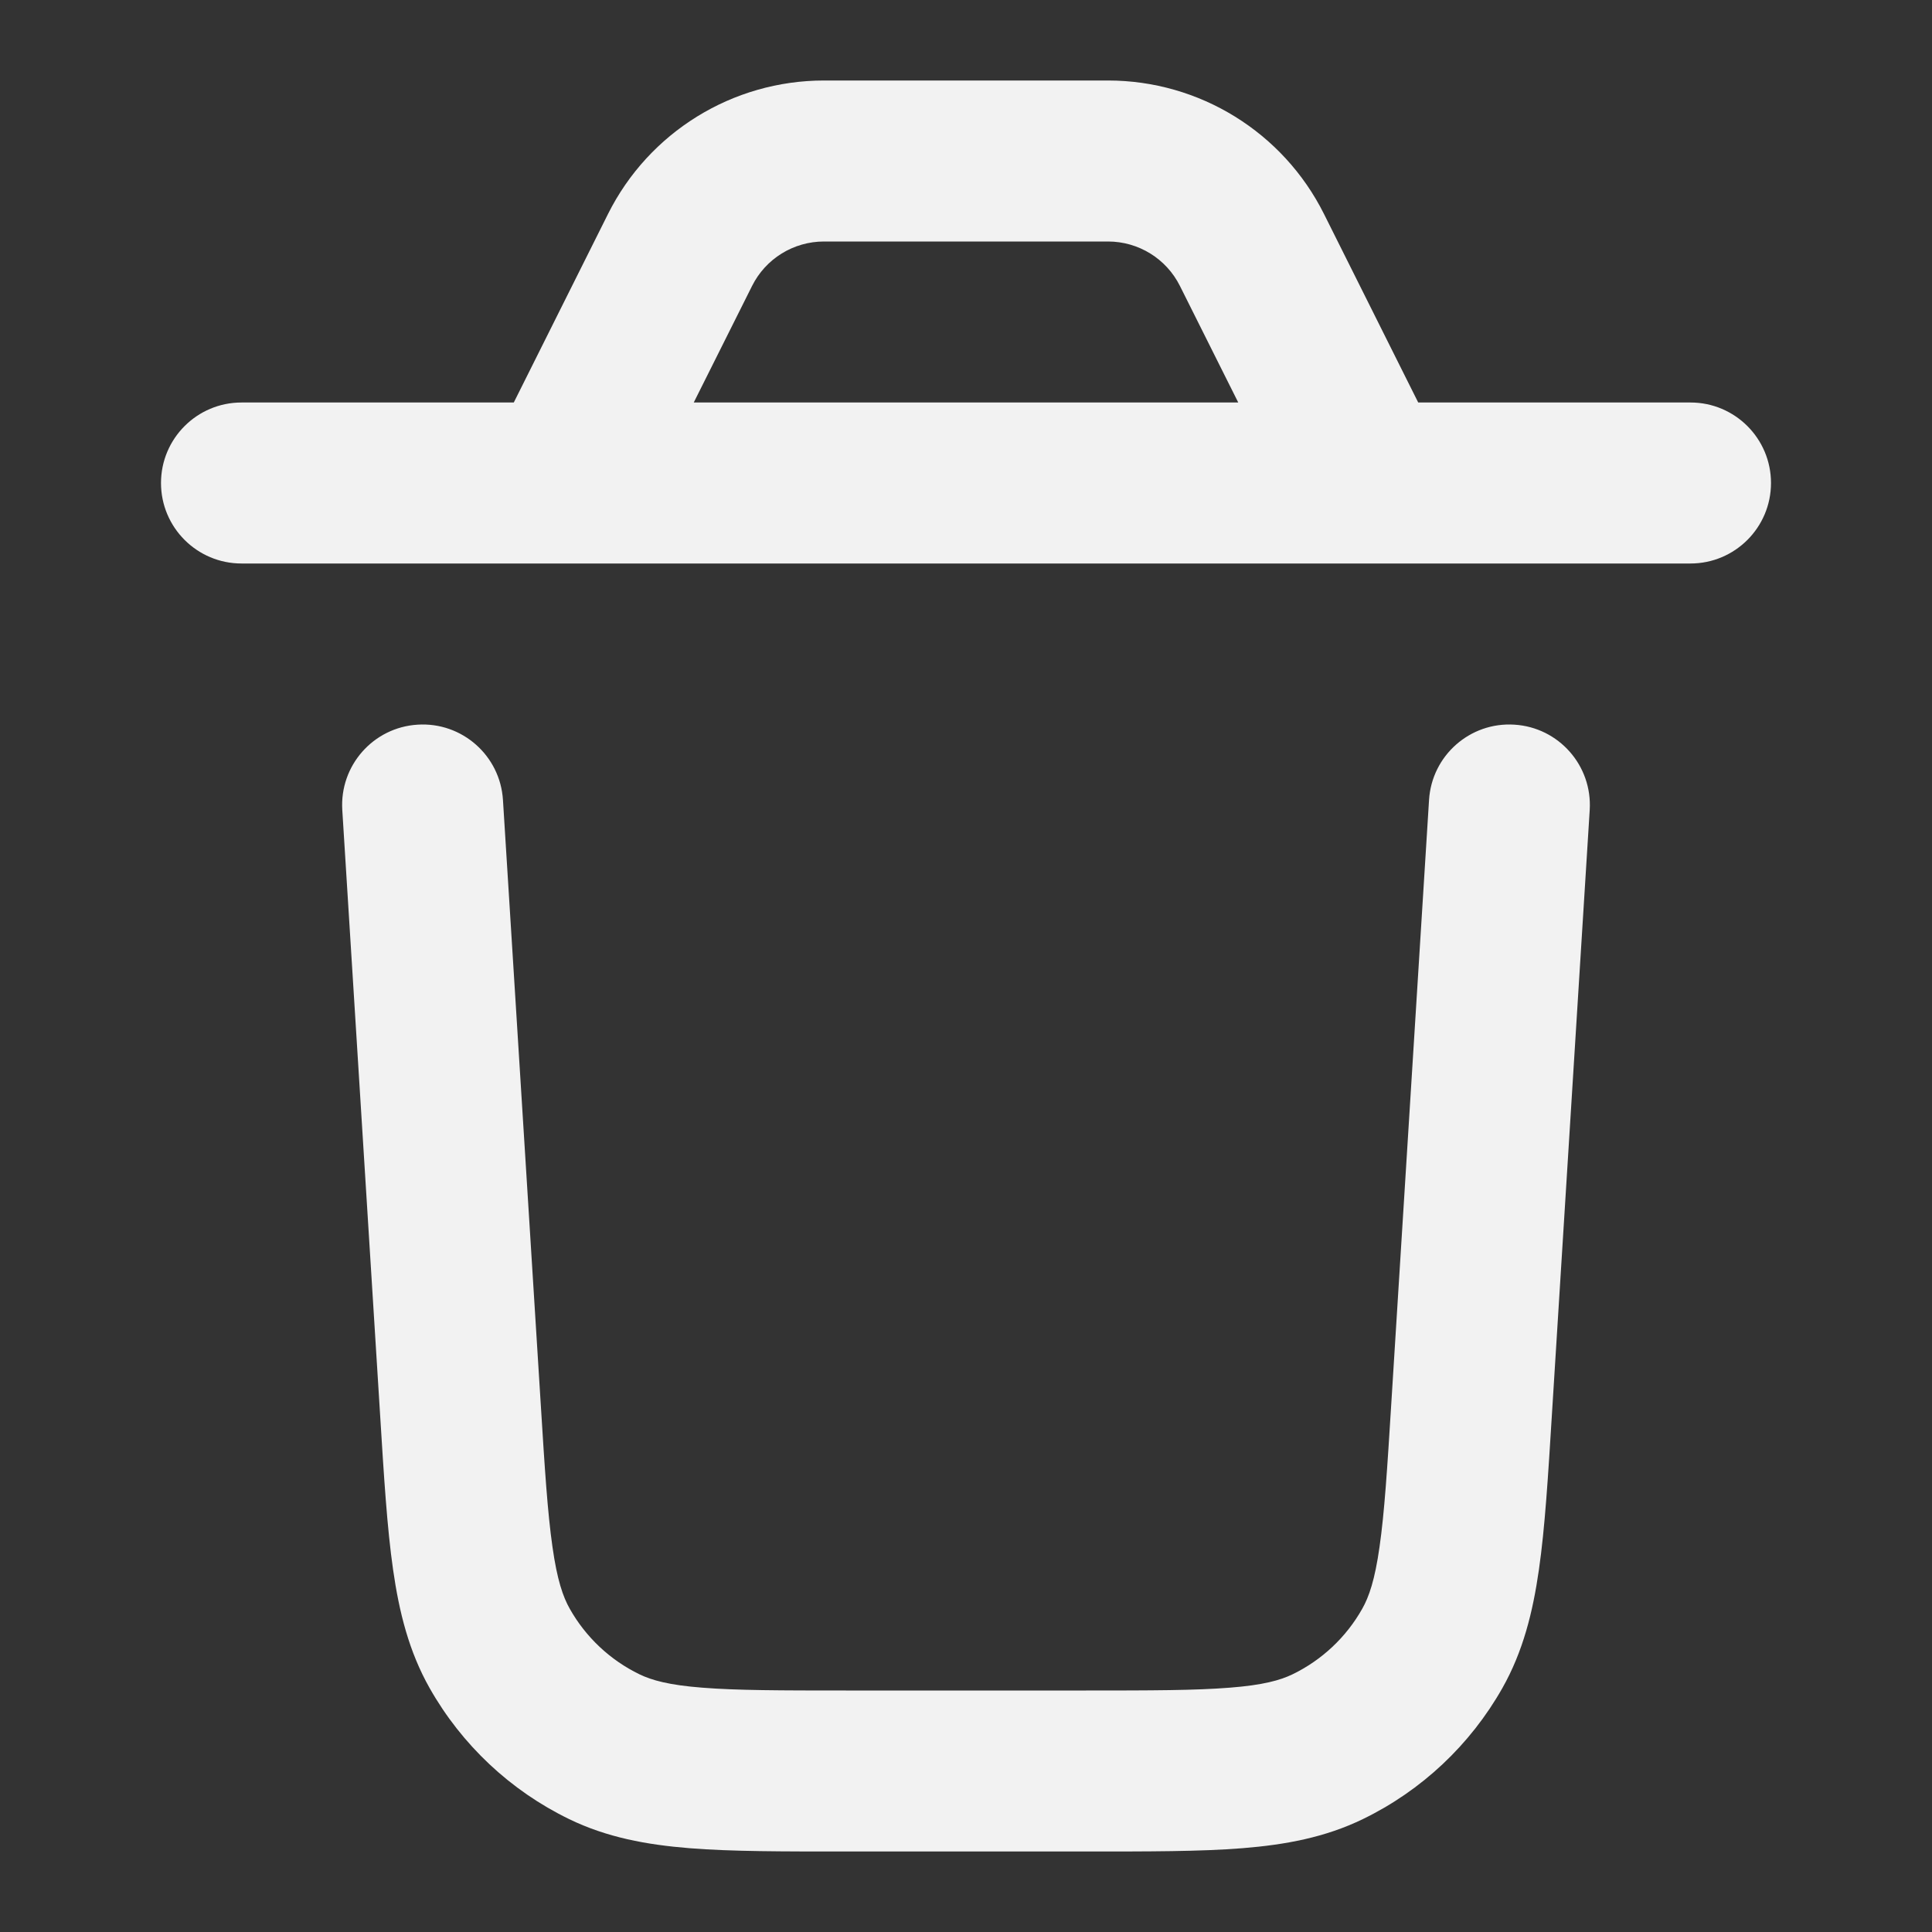 <svg width="24" height="24" viewBox="0 0 24 24" fill="none" xmlns="http://www.w3.org/2000/svg">
<rect x="0" y="0" width="24" height="24" fill="#333333" stroke="none"/>
<path d="M3 5C2.448 5 2 5.448 2 6C2 6.552 2.448 7 3 7V5ZM8.447 3.106L7.553 2.658V2.658L8.447 3.106ZM21 7C21.552 7 22 6.552 22 6C22 5.448 21.552 5 21 5V7ZM15.553 3.106L16.447 2.658V2.658L15.553 3.106ZM6.248 9.938C6.214 9.386 5.739 8.967 5.188 9.002C4.636 9.036 4.218 9.511 4.252 10.062L6.248 9.938ZM19.748 10.062C19.782 9.511 19.364 9.036 18.812 9.002C18.261 8.967 17.786 9.386 17.752 9.938L19.748 10.062ZM18.281 17.499L17.283 17.437L18.281 17.499ZM7.507 21.698L7.069 22.597L7.507 21.698ZM6.207 20.477L5.337 20.97H5.337L6.207 20.477ZM16.493 21.698L16.056 20.799L16.493 21.698ZM17.793 20.477L18.663 20.97L17.793 20.477ZM3 7H7V5H3V7ZM7.894 6.447L9.342 3.553L7.553 2.658L6.106 5.553L7.894 6.447ZM10.236 3H13.764V1H10.236V3ZM7 7H17V5H7V7ZM17 7H21V5H17V7ZM14.658 3.553L16.106 6.447L17.894 5.553L16.447 2.658L14.658 3.553ZM13.764 3C14.143 3 14.489 3.214 14.658 3.553L16.447 2.658C15.939 1.642 14.9 1 13.764 1V3ZM9.342 3.553C9.511 3.214 9.857 3 10.236 3V1C9.1 1 8.061 1.642 7.553 2.658L9.342 3.553ZM13.491 21H10.509V23H13.491V21ZM6.717 17.437L6.248 9.938L4.252 10.062L4.721 17.562L6.717 17.437ZM17.752 9.938L17.283 17.437L19.279 17.562L19.748 10.062L17.752 9.938ZM10.509 21C9.7 21 9.151 20.999 8.725 20.965C8.311 20.933 8.097 20.873 7.944 20.799L7.069 22.597C7.538 22.825 8.031 22.916 8.566 22.959C9.09 23.001 9.731 23 10.509 23V21ZM4.721 17.562C4.769 18.338 4.808 18.979 4.883 19.499C4.959 20.03 5.081 20.517 5.337 20.97L7.078 19.985C6.994 19.837 6.921 19.627 6.863 19.216C6.802 18.793 6.767 18.245 6.717 17.437L4.721 17.562ZM7.944 20.799C7.579 20.622 7.277 20.338 7.078 19.985L5.337 20.97C5.736 21.675 6.34 22.243 7.069 22.597L7.944 20.799ZM13.491 23C14.268 23 14.91 23.001 15.434 22.959C15.969 22.916 16.462 22.825 16.931 22.597L16.056 20.799C15.903 20.873 15.689 20.933 15.275 20.965C14.849 20.999 14.3 21 13.491 21V23ZM17.283 17.437C17.233 18.245 17.198 18.793 17.137 19.216C17.079 19.627 17.006 19.837 16.922 19.985L18.663 20.97C18.919 20.517 19.041 20.03 19.117 19.499C19.192 18.979 19.231 18.338 19.279 17.562L17.283 17.437ZM16.931 22.597C17.66 22.243 18.264 21.675 18.663 20.97L16.922 19.985C16.723 20.338 16.421 20.622 16.056 20.799L16.931 22.597Z" fill="#F2F2F2"/>
</svg>
